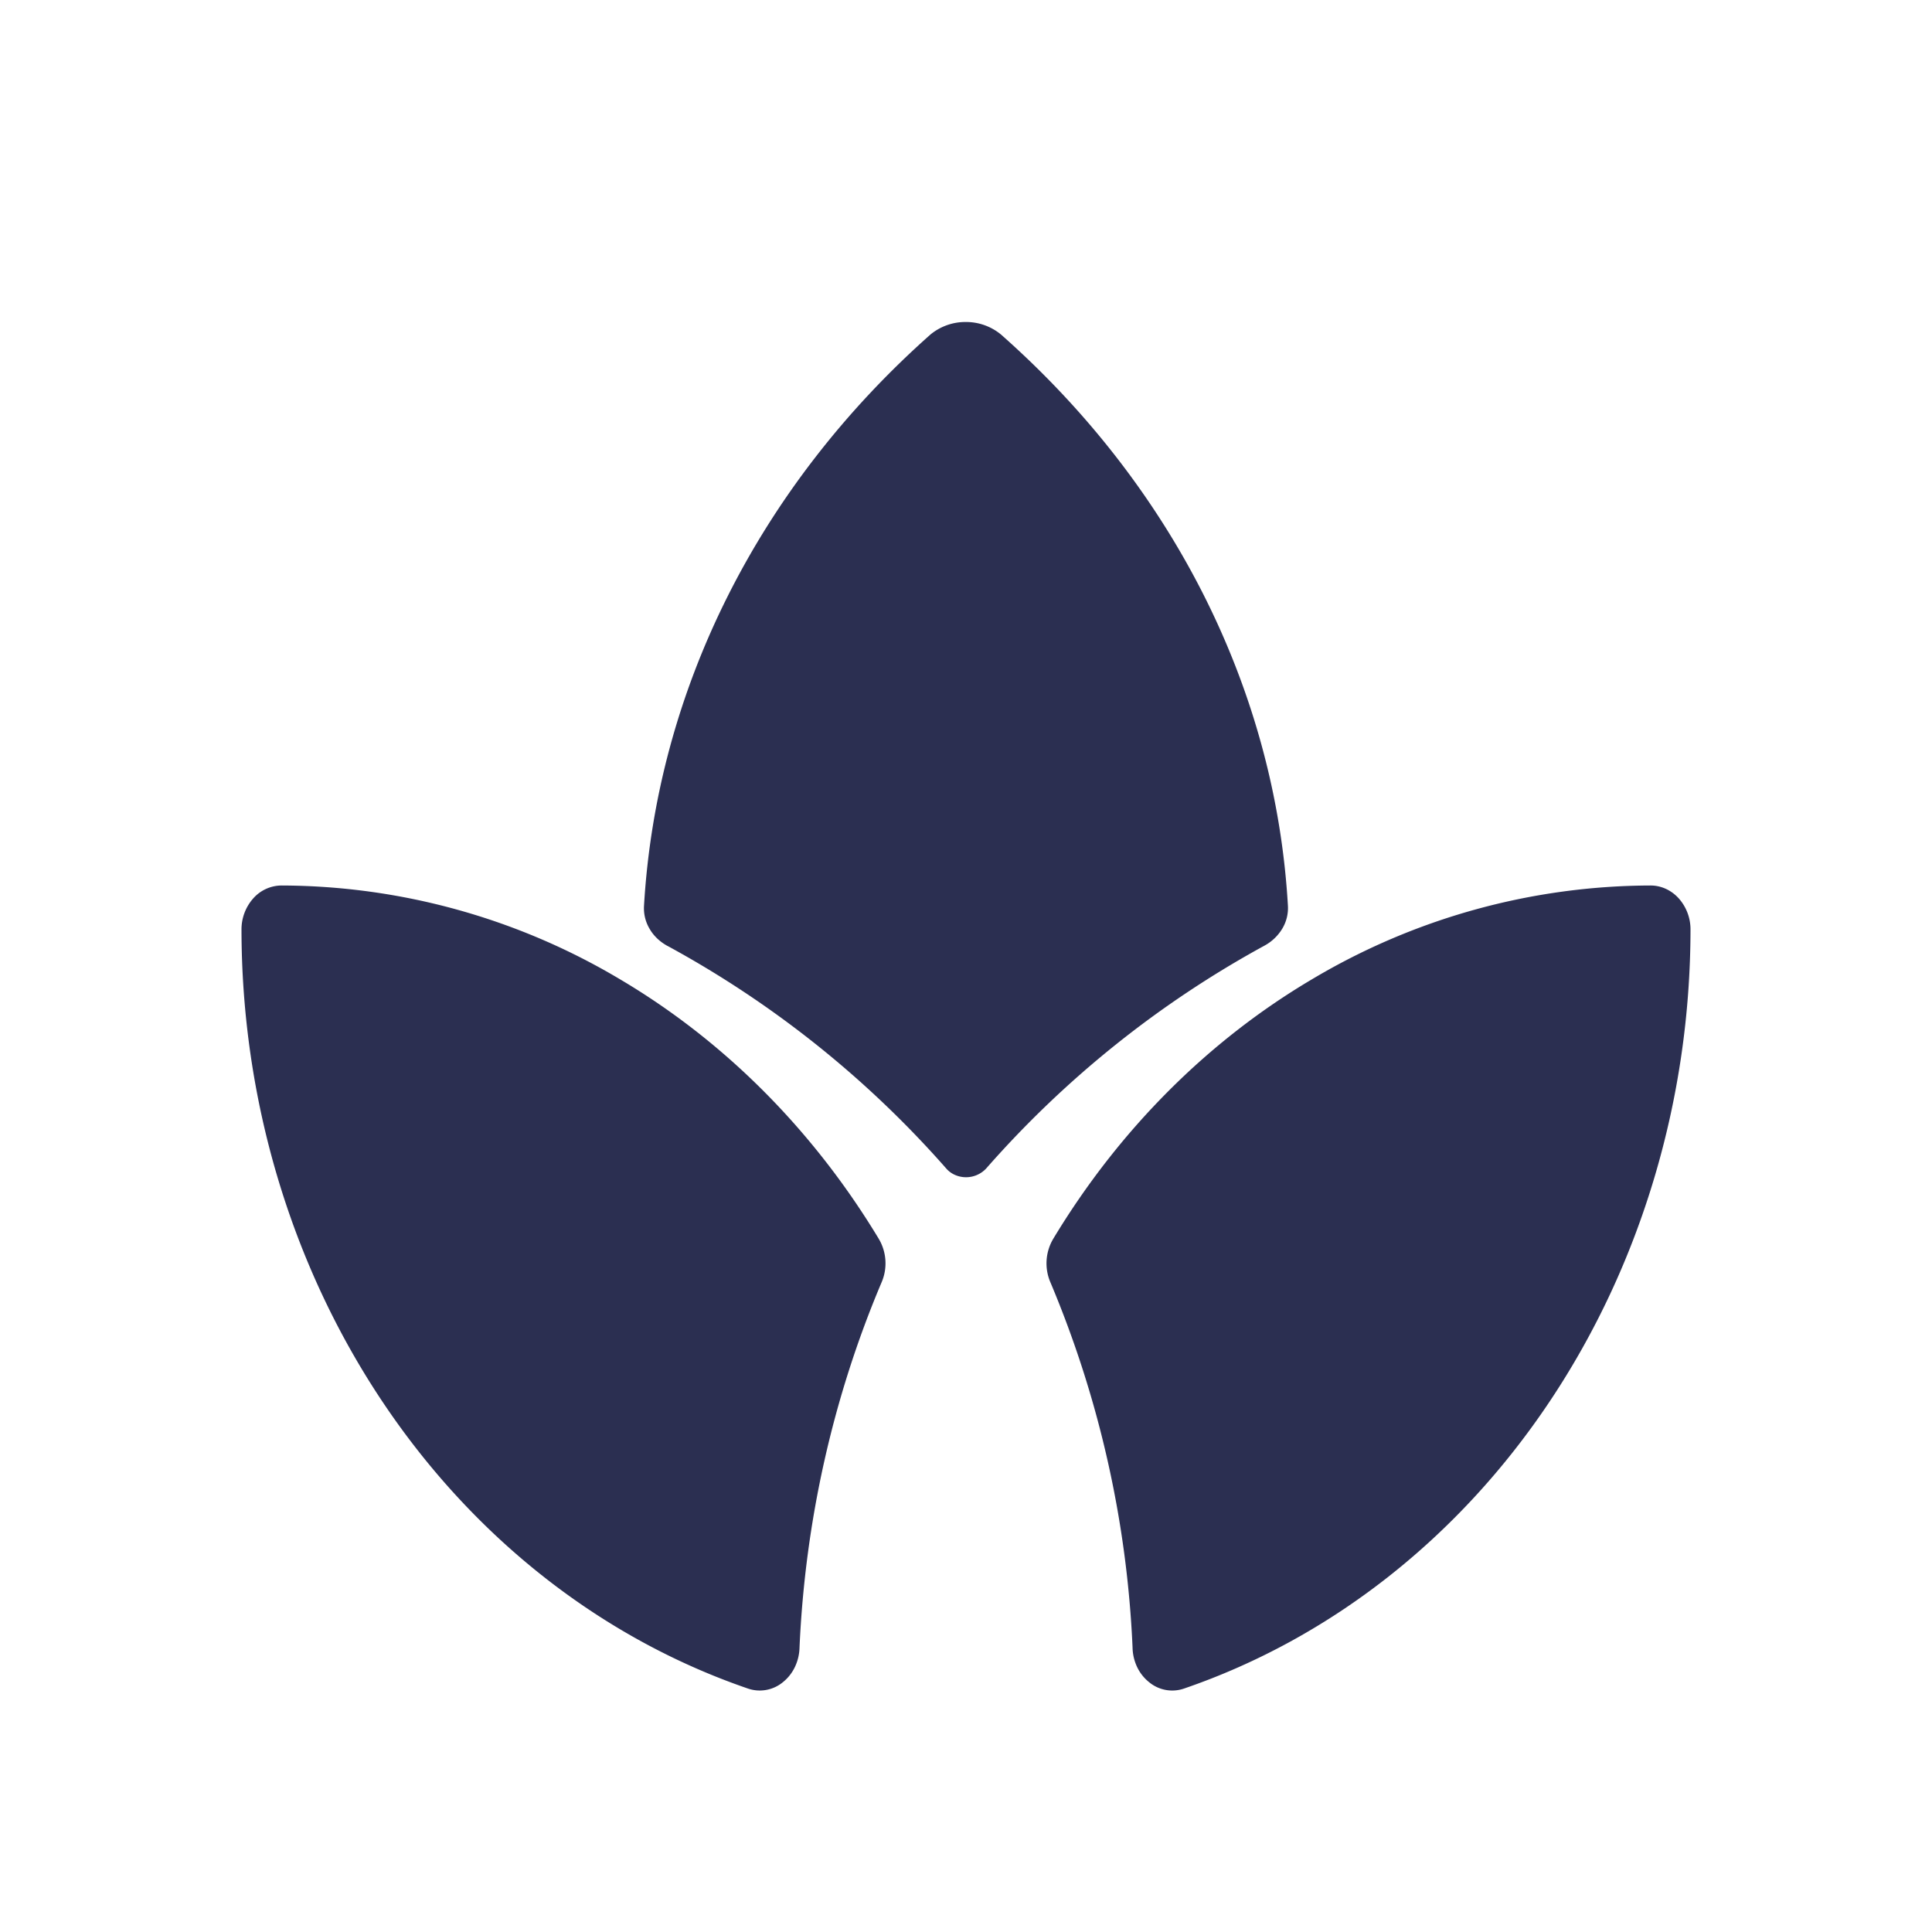 <svg width="24" height="24" fill="none" xmlns="http://www.w3.org/2000/svg"><path d="M8.293 11.751a12.659 12.659 0 013.462 2.765.304.304 0 00.11.08.342.342 0 00.385-.08 12.683 12.683 0 013.456-2.768.583.583 0 00.223-.212.498.498 0 00.07-.284c-.154-2.677-1.425-5.207-3.565-7.097A.682.682 0 0011.996 4a.682.682 0 00-.437.155C9.424 6.048 8.156 8.578 8 11.255a.499.499 0 00.07.284c.05.087.127.16.222.212zm.996 9.224a.451.451 0 00.436-.078.537.537 0 00.15-.19.594.594 0 00.057-.242c.07-1.57.416-3.109 1.018-4.532a.597.597 0 00-.036-.548c-.815-1.349-1.918-2.455-3.212-3.22A8.256 8.256 0 003.496 11a.473.473 0 00-.35.16.579.579 0 00-.146.388c.002 2.107.614 4.159 1.745 5.855 1.131 1.696 2.723 2.947 4.544 3.572zm5.422 0a.45.45 0 01-.436-.078.536.536 0 01-.15-.19.593.593 0 01-.056-.242 13.164 13.164 0 00-1.019-4.532.597.597 0 01.036-.548c.815-1.349 1.918-2.455 3.212-3.22A8.256 8.256 0 0120.504 11c.132 0 .258.058.35.16a.579.579 0 01.146.388c-.002 2.107-.614 4.159-1.745 5.855-1.131 1.696-2.723 2.947-4.544 3.572z" fill="#2B2F51"/></svg>